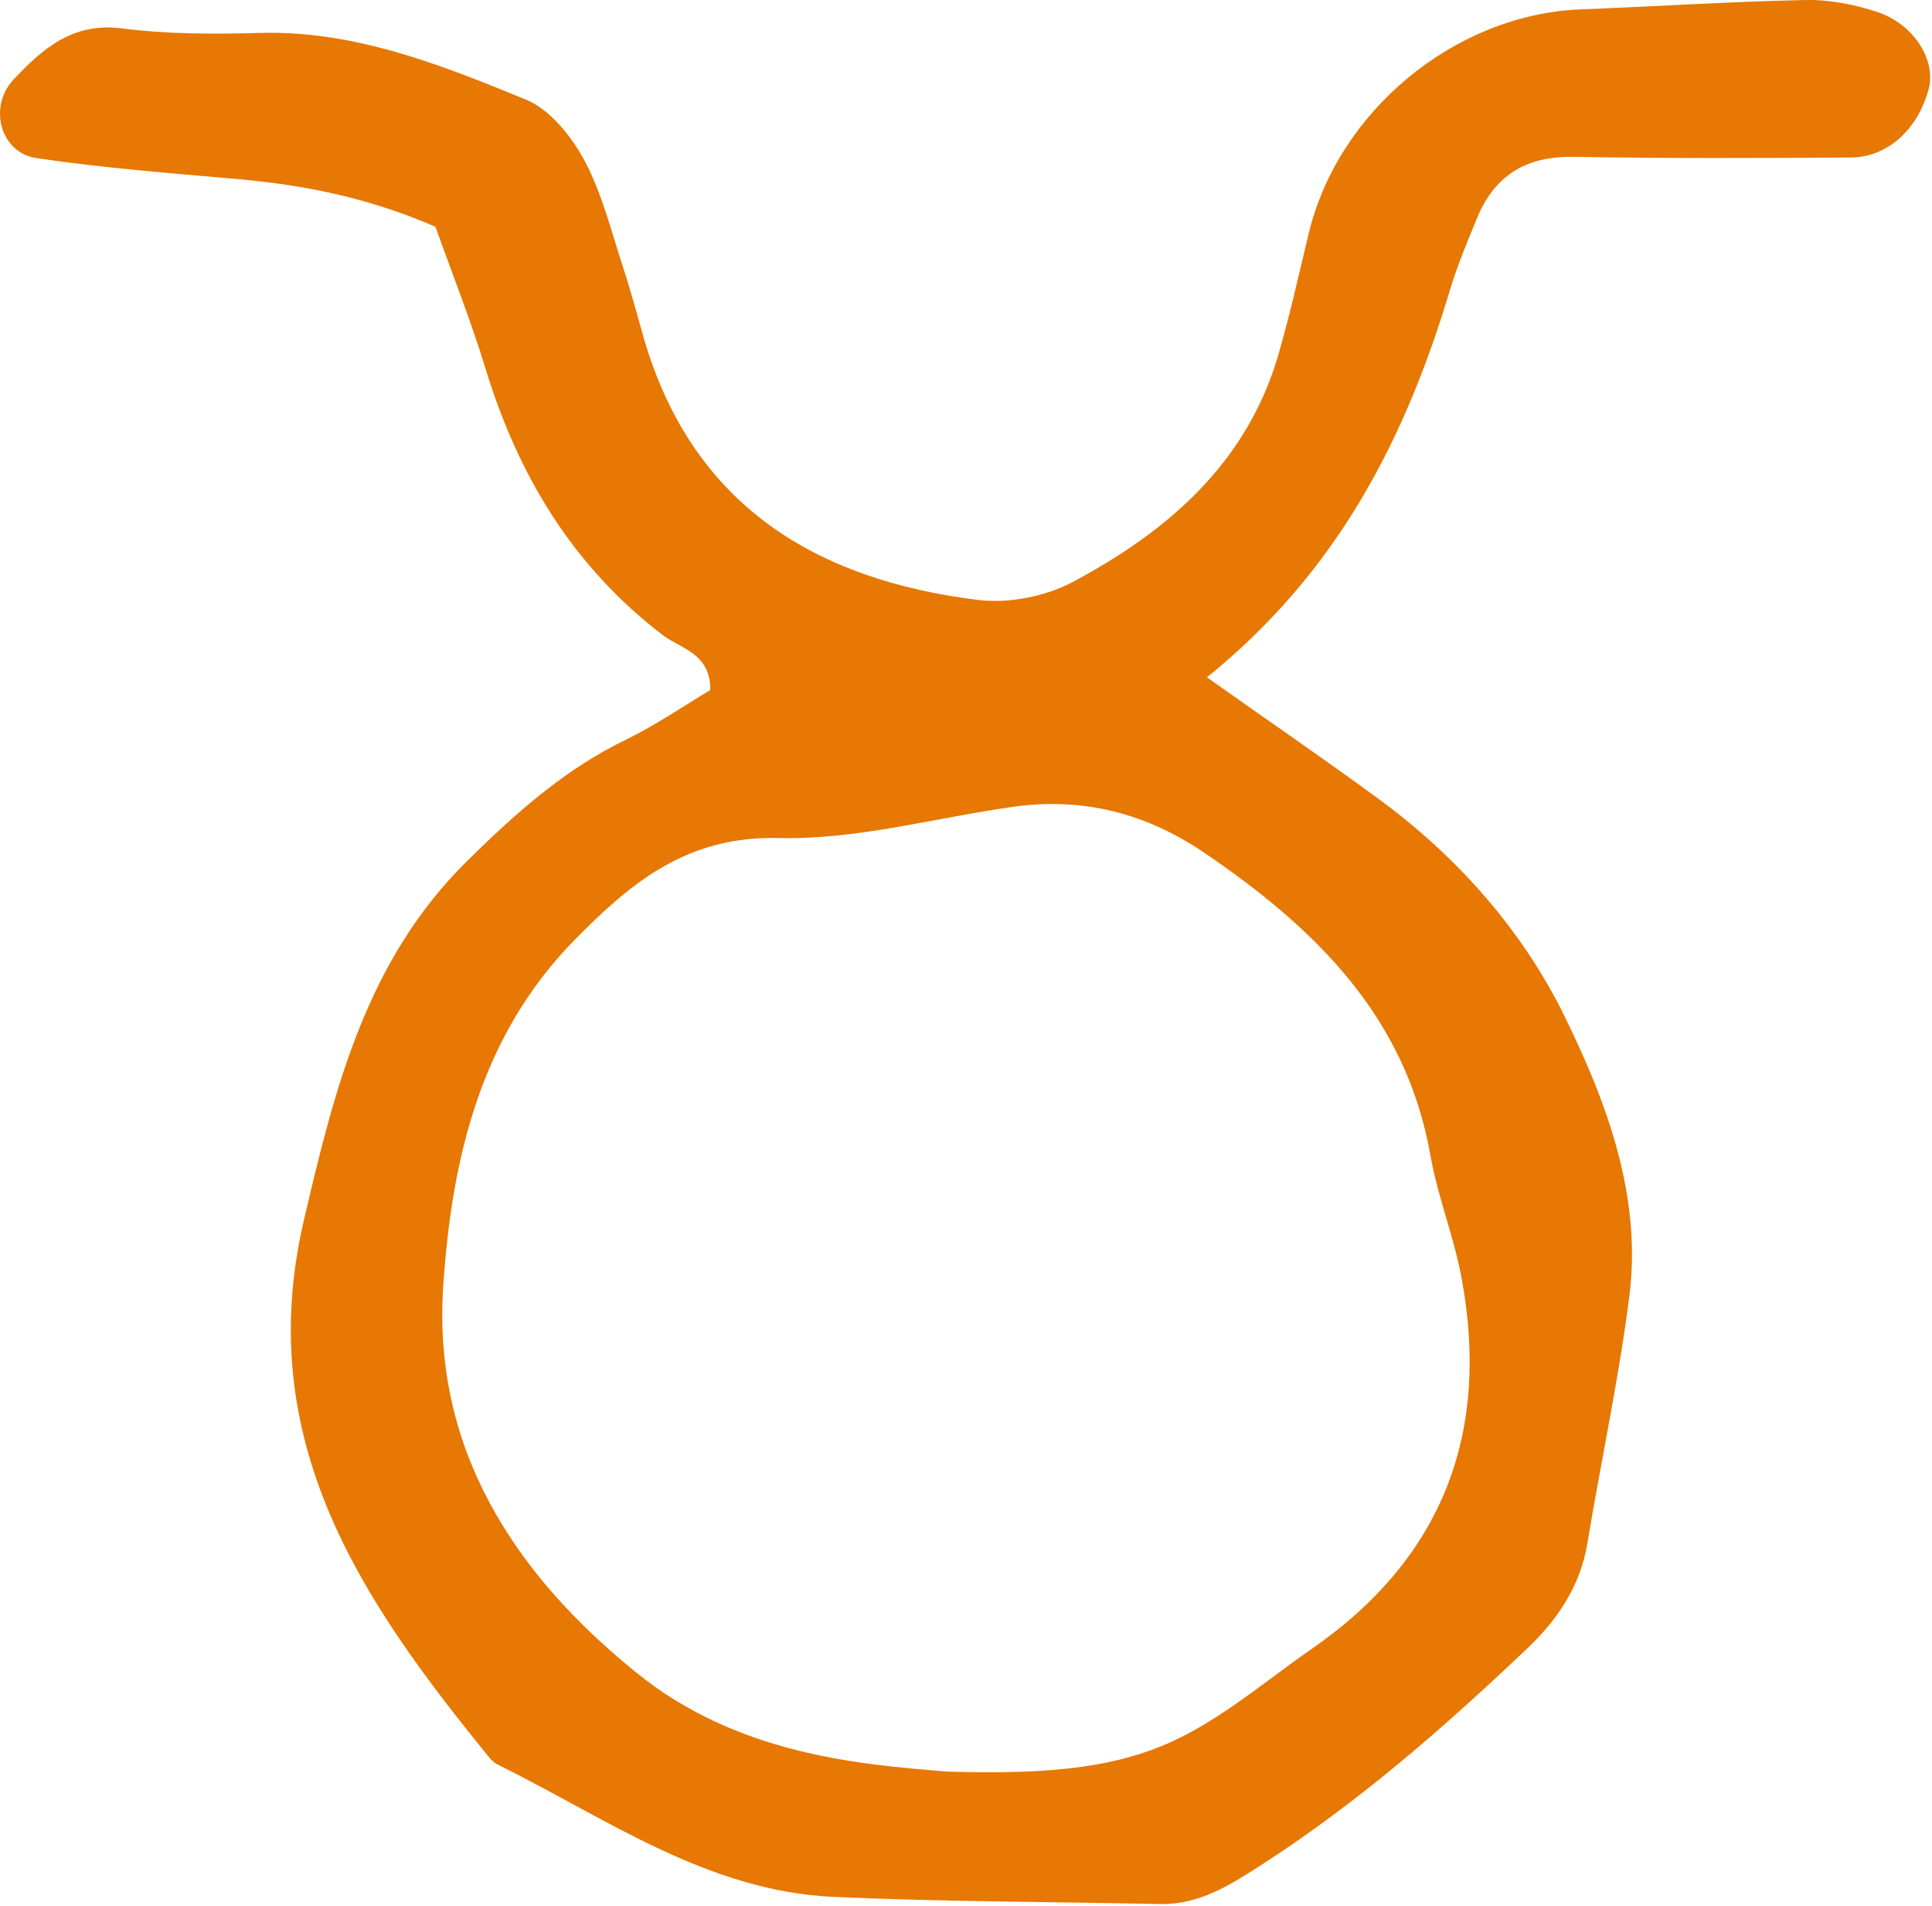 <svg width="594" height="586" viewBox="0 0 594 586" fill="none" xmlns="http://www.w3.org/2000/svg">
<path fill-rule="evenodd" clip-rule="evenodd" d="M371.084 208.218C390.284 221.818 407.284 233.418 423.884 245.618C448.184 263.418 468.284 286.218 481.184 312.718C493.984 338.918 504.784 367.618 500.984 398.118C497.784 423.618 492.284 448.818 488.084 474.218C485.884 487.718 478.784 498.018 469.284 507.018C443.984 531.018 417.784 553.918 388.384 572.918C378.584 579.218 368.884 585.618 356.584 585.318C323.184 584.618 289.684 584.618 256.184 583.118C217.284 581.318 186.184 558.818 152.784 542.318C151.684 541.718 150.784 540.718 149.984 539.718C111.084 491.918 77.684 442.918 93.384 375.318C102.884 334.618 112.584 295.218 143.684 264.618C158.484 250.018 173.684 236.418 192.584 227.318C201.784 222.818 210.184 217.018 218.384 212.118C218.484 200.818 209.284 199.418 203.884 195.318C175.984 174.018 159.184 145.918 149.184 113.018C144.684 98.318 138.984 84.018 133.884 69.718C113.184 60.718 93.284 56.818 72.684 55.018C52.184 53.218 31.584 51.618 11.284 48.618C0.084 47.018 -3.716 32.818 4.184 24.418C13.084 15.018 22.284 6.818 37.384 8.718C51.384 10.518 65.684 10.518 79.884 10.118C109.084 9.318 135.584 19.918 161.684 30.618C169.084 33.618 175.684 41.918 179.684 49.318C185.084 59.418 187.884 70.918 191.484 81.918C193.884 89.218 195.884 96.718 197.984 104.118C212.984 155.418 250.784 178.218 300.584 184.418C310.184 185.618 321.684 183.318 330.184 178.718C359.084 163.218 383.284 142.418 392.984 109.218C396.584 96.818 399.384 84.218 402.384 71.718C411.384 34.318 446.884 4.818 485.184 2.918C508.384 2.018 531.484 0.518 554.684 0.018C562.184 -0.182 570.084 1.318 577.284 3.718C588.584 7.518 595.284 18.618 592.984 27.318C589.684 39.718 580.384 48.418 568.884 48.418C540.484 48.618 512.184 48.718 483.884 48.218C469.084 47.918 459.284 54.018 453.884 67.618C450.984 74.718 447.984 81.818 445.784 89.218C432.184 134.418 411.684 175.418 371.084 208.218ZM291.484 544.618C323.384 545.518 345.384 543.518 365.084 533.018C378.684 525.818 390.684 515.618 403.384 506.818C443.784 478.818 458.284 440.218 449.284 392.418C446.884 379.818 441.984 367.718 439.784 355.118C432.184 312.218 404.084 285.118 370.084 262.018C352.184 249.918 332.784 245.018 311.484 248.018C287.384 251.418 263.284 258.218 239.384 257.618C211.384 256.918 194.184 271.118 176.684 288.918C147.484 318.618 138.884 356.718 136.284 395.118C132.884 444.818 157.584 483.418 195.584 514.118C226.484 539.218 263.684 542.418 291.484 544.618Z" fill="#E67803"/>
</svg>
